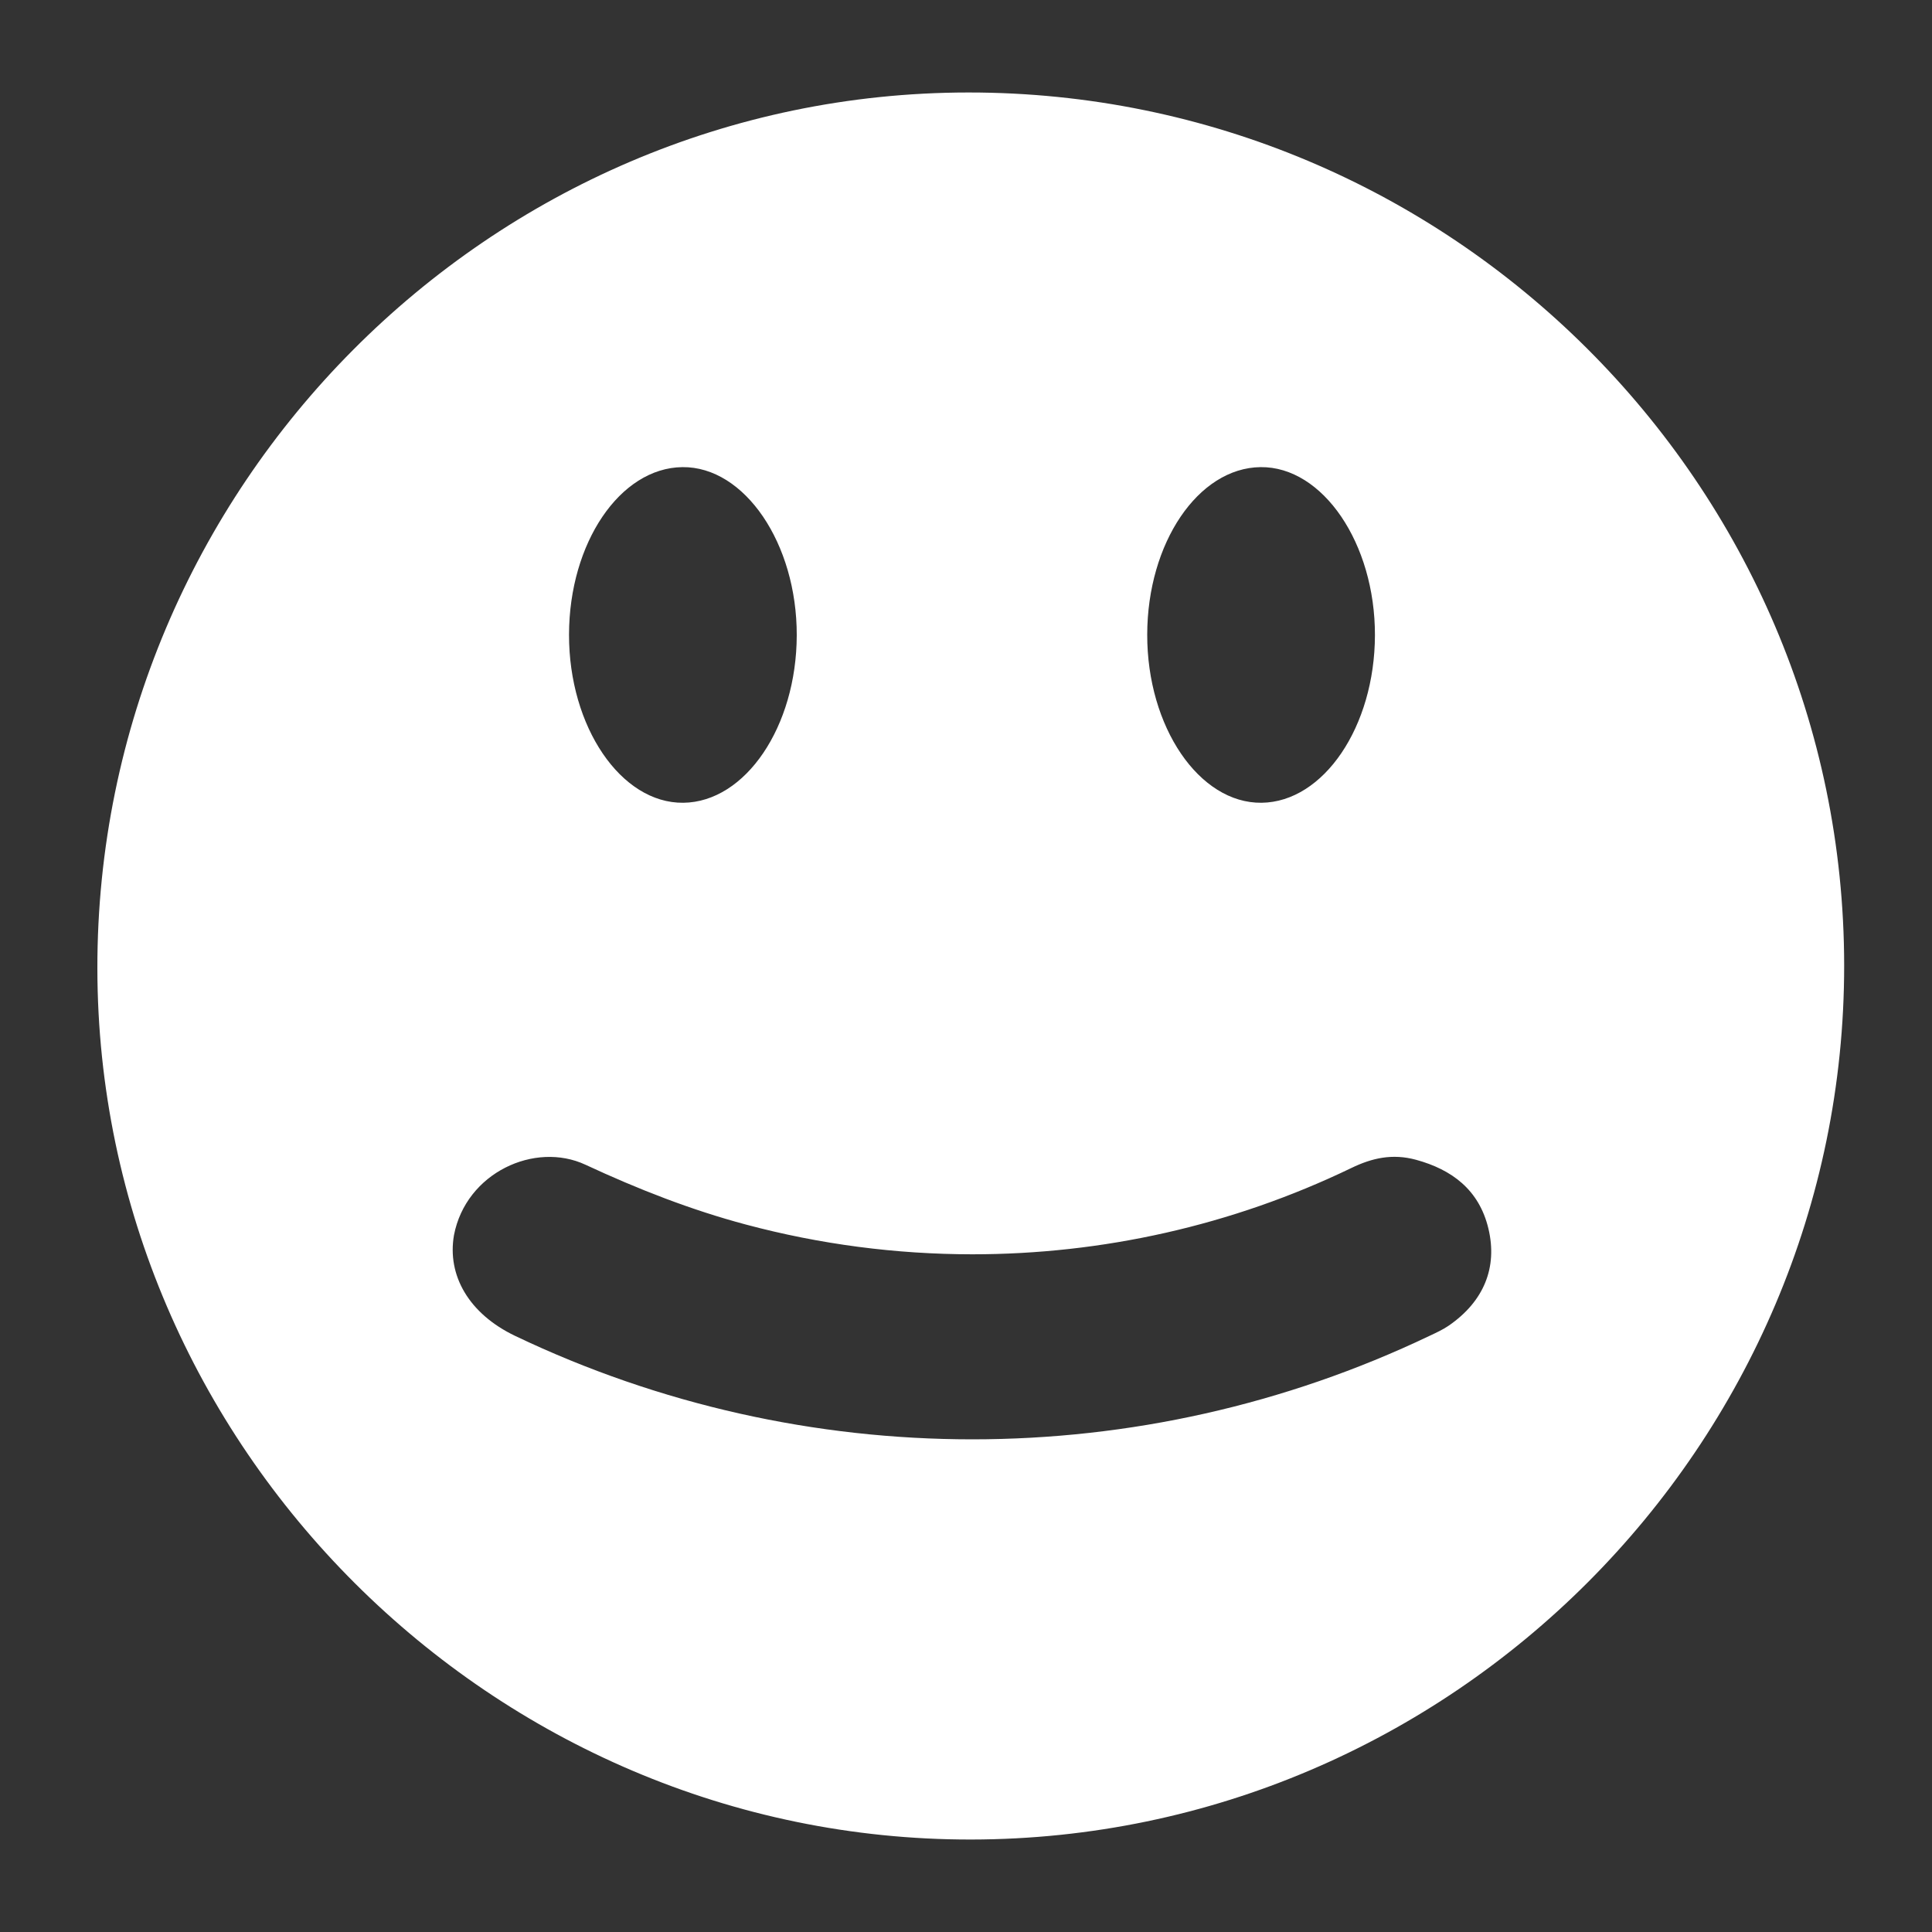 <?xml version="1.0" encoding="utf-8"?>
<!-- Generator: Adobe Illustrator 16.0.0, SVG Export Plug-In . SVG Version: 6.00 Build 0)  -->
<!DOCTYPE svg PUBLIC "-//W3C//DTD SVG 1.1//EN" "http://www.w3.org/Graphics/SVG/1.1/DTD/svg11.dtd">
<svg version="1.1" id="Layer_1" xmlns="http://www.w3.org/2000/svg" xmlns:xlink="http://www.w3.org/1999/xlink" x="0px" y="0px"
	 width="200px" height="200px" viewBox="0 0 200 200" enable-background="new 0 0 200 200" xml:space="preserve">
<rect x="0" y="0" width="200" height="200" fill="#333333" stroke="none"/>
<path fill="#FFFFFF" d="M100.23,9.574C50.622,9.61,10.039,50.421,10.08,100.233c0.044,49.488,40.932,90.258,90.456,90.194
	c49.721-0.065,90.401-40.796,90.371-90.496C190.879,50.123,150.152,9.54,100.23,9.574z M130.492,48.357
	c6.439-0.074,11.863,7.899,11.841,17.407c-0.022,9.456-5.31,17.264-11.741,17.338c-6.453,0.073-11.85-7.864-11.832-17.408
	C118.773,56.209,124.037,48.432,130.492,48.357z M70.639,48.357c6.438-0.073,11.861,7.902,11.84,17.411
	c-0.023,9.455-5.308,17.26-11.741,17.334c-6.452,0.076-11.851-7.866-11.833-17.409C58.921,56.21,64.182,48.433,70.639,48.357z
	 M149.982,137.223c-0.625,0.43-1.334,0.75-2.022,1.076c-29.907,14.268-64.725,14.27-94.631-0.006
	c-4.784-2.288-7.06-6.259-6.333-10.434c1.247-6.467,8.377-9.727,13.611-7.287c5.411,2.519,10.927,4.68,16.602,6.191
	c7.676,2.053,15.553,3.076,23.436,3.082c13.432,0.002,26.867-2.959,39.256-8.938c2.104-1.017,4.22-1.521,6.699-0.843
	c3.676,1.006,6.517,3.09,7.479,7.117C155.039,131.189,153.624,134.71,149.982,137.223z"/>
</svg>
